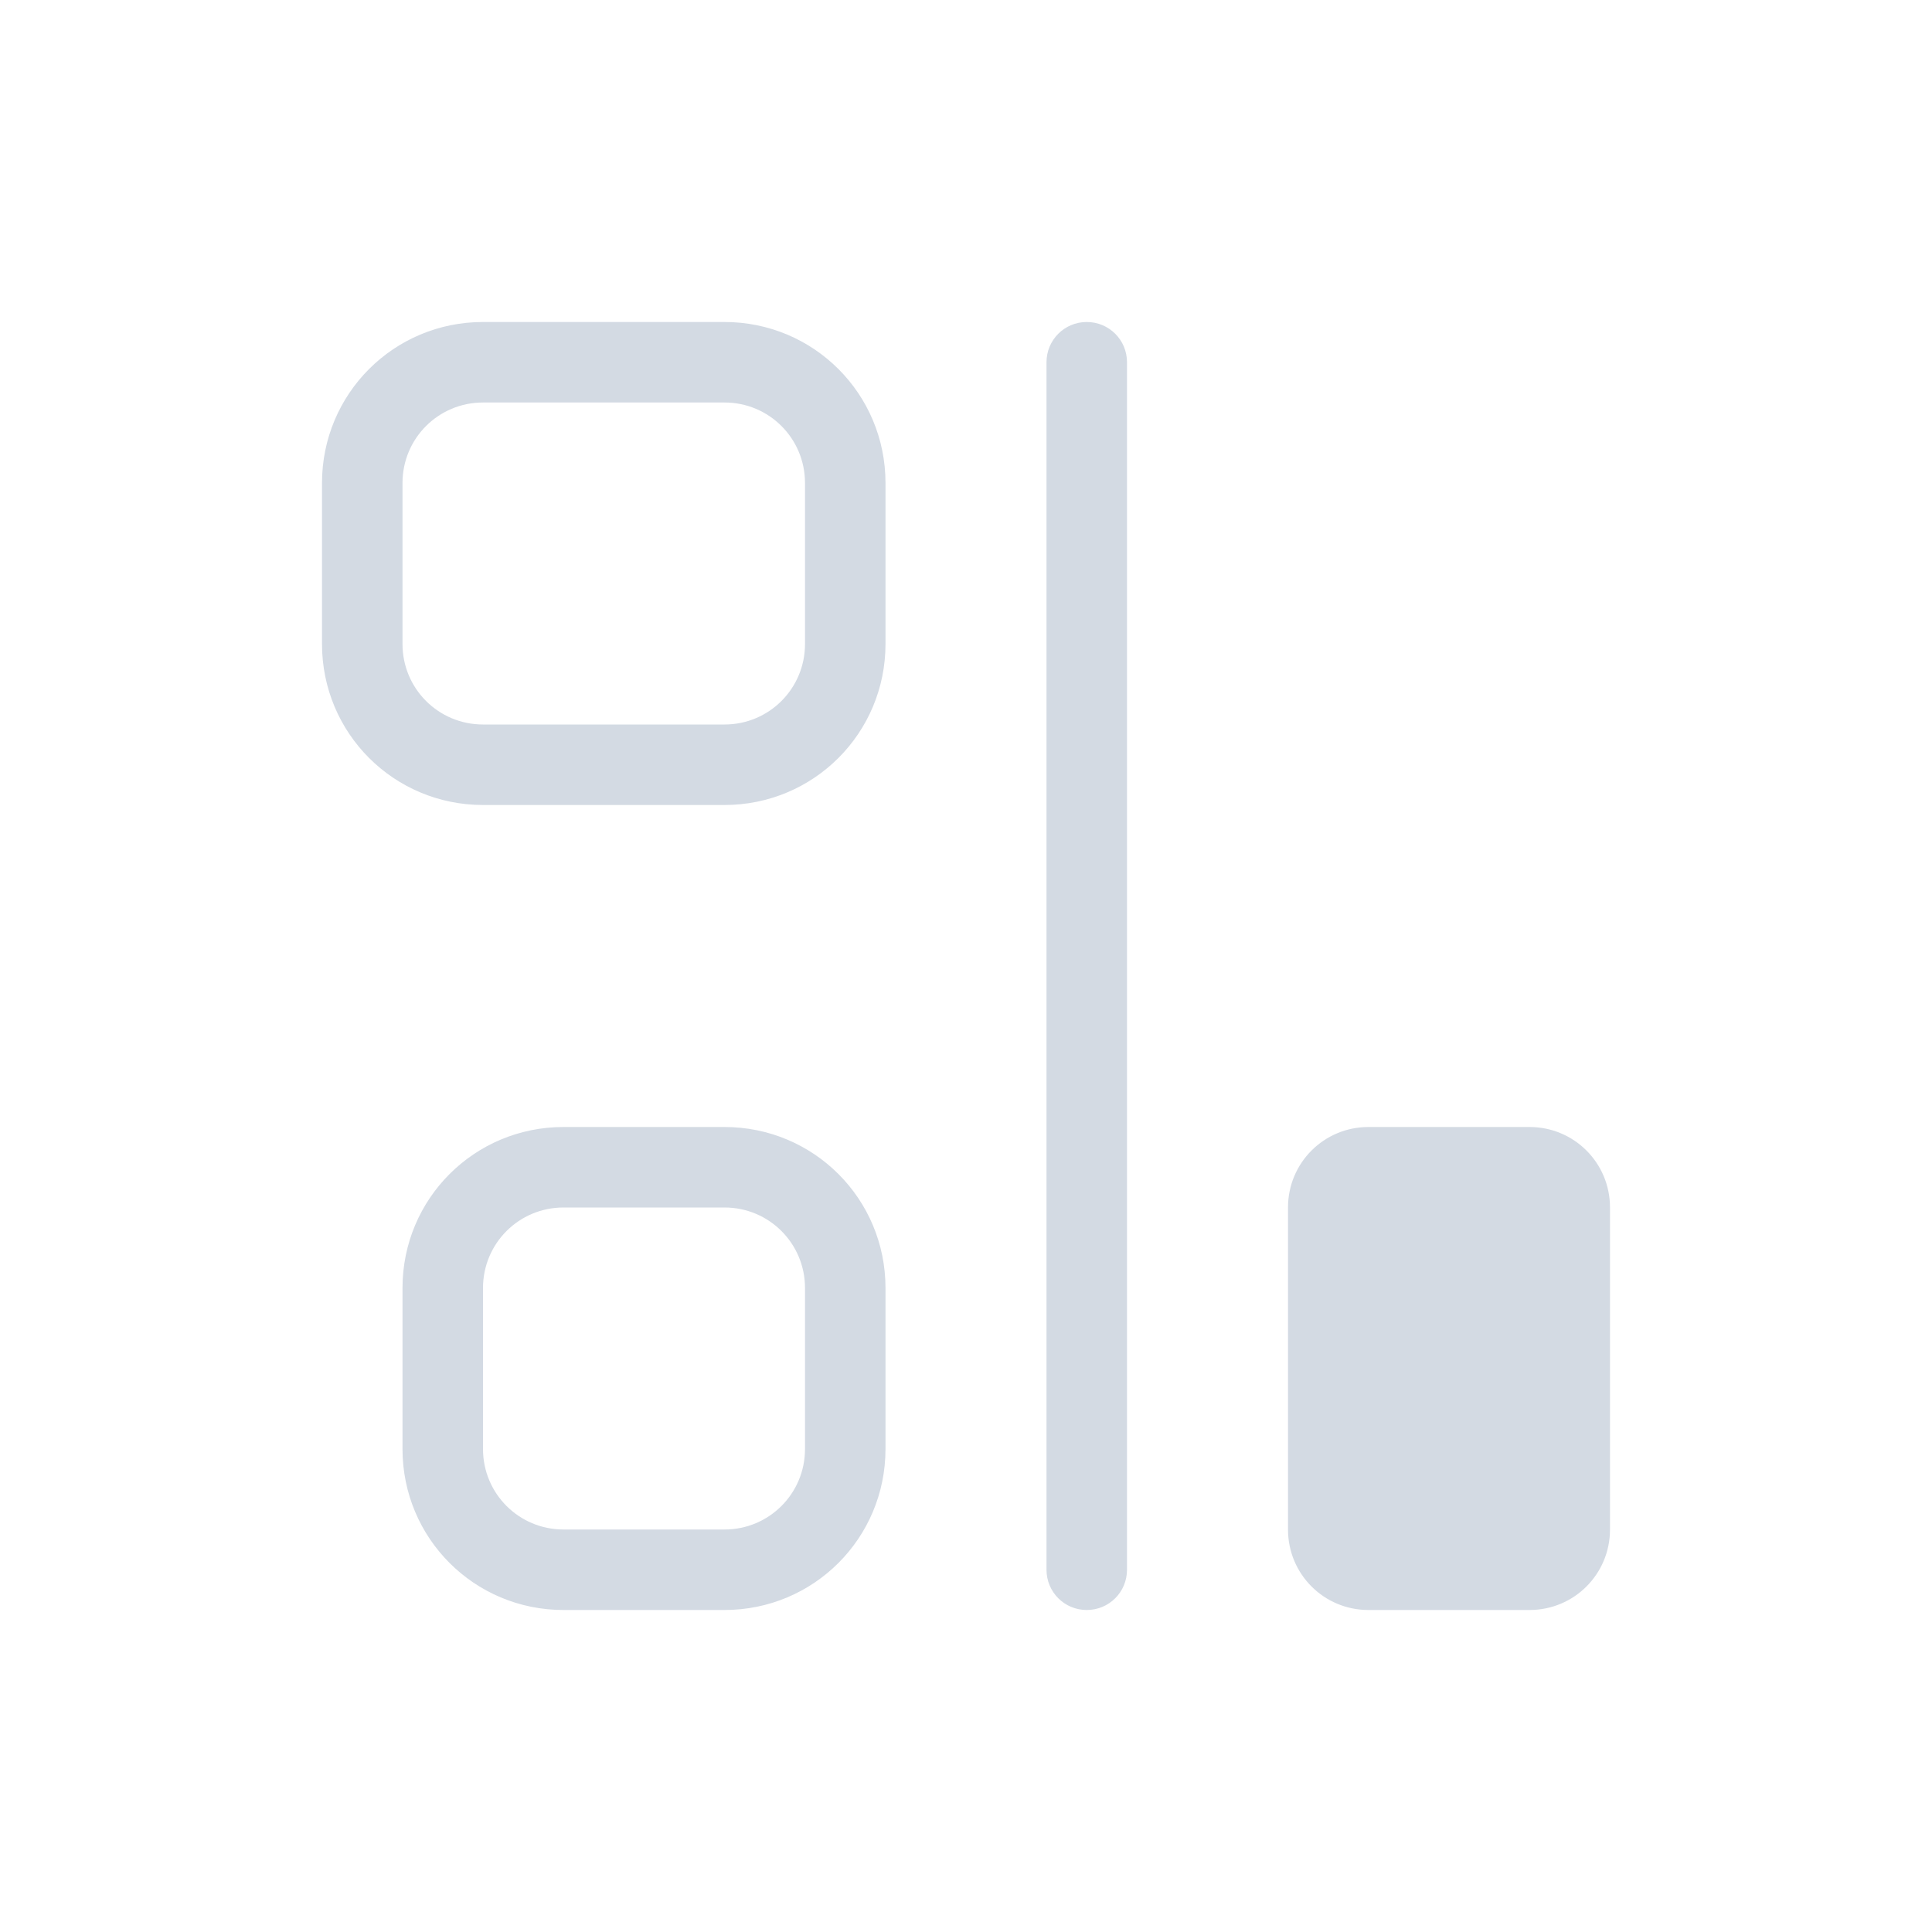 <svg version="1.1" viewBox="0 0 24 24" xmlns="http://www.w3.org/2000/svg">
 <defs>
  <style id="current-color-scheme" type="text/css">.ColorScheme-Text {
        color:#d3dae3;
      }</style>
 </defs>
 <path class="ColorScheme-Text" d="m4 6c0-1.108 0.892-2 2-2h3c1.108 0 2 0.892 2 2v2c0 1.108-0.892 2-2 2h-3c-1.108 0-2-0.892-2-2zm1 0v2c0 0.554 0.446 1 1 1h3c0.554 0 1-0.446 1-1v-2c0-0.554-0.446-1-1-1h-3c-0.554 0-1 0.446-1 1zm0 10c0-1.108 0.892-2 2-2h2c1.108 0 2 0.892 2 2v2c0 1.108-0.892 2-2 2h-2c-1.108 0-2-0.892-2-2zm1 0v2c0 0.554 0.446 1 1 1h2c0.554 0 1-0.446 1-1v-2c0-0.554-0.446-1-1-1h-2c-0.554 0-1 0.446-1 1zm7-11.5c0-0.277 0.223-0.5 0.5-0.5s0.5 0.223 0.5 0.5v15c0 0.277-0.223 0.5-0.5 0.5s-0.5-0.223-0.5-0.5zm3 10.5c0-0.554 0.446-1 1-1h2c0.554 0 1 0.446 1 1v4c0 0.554-0.446 1-1 1h-2c-0.554 0-1-0.446-1-1z" fill="currentColor"/>
</svg>
